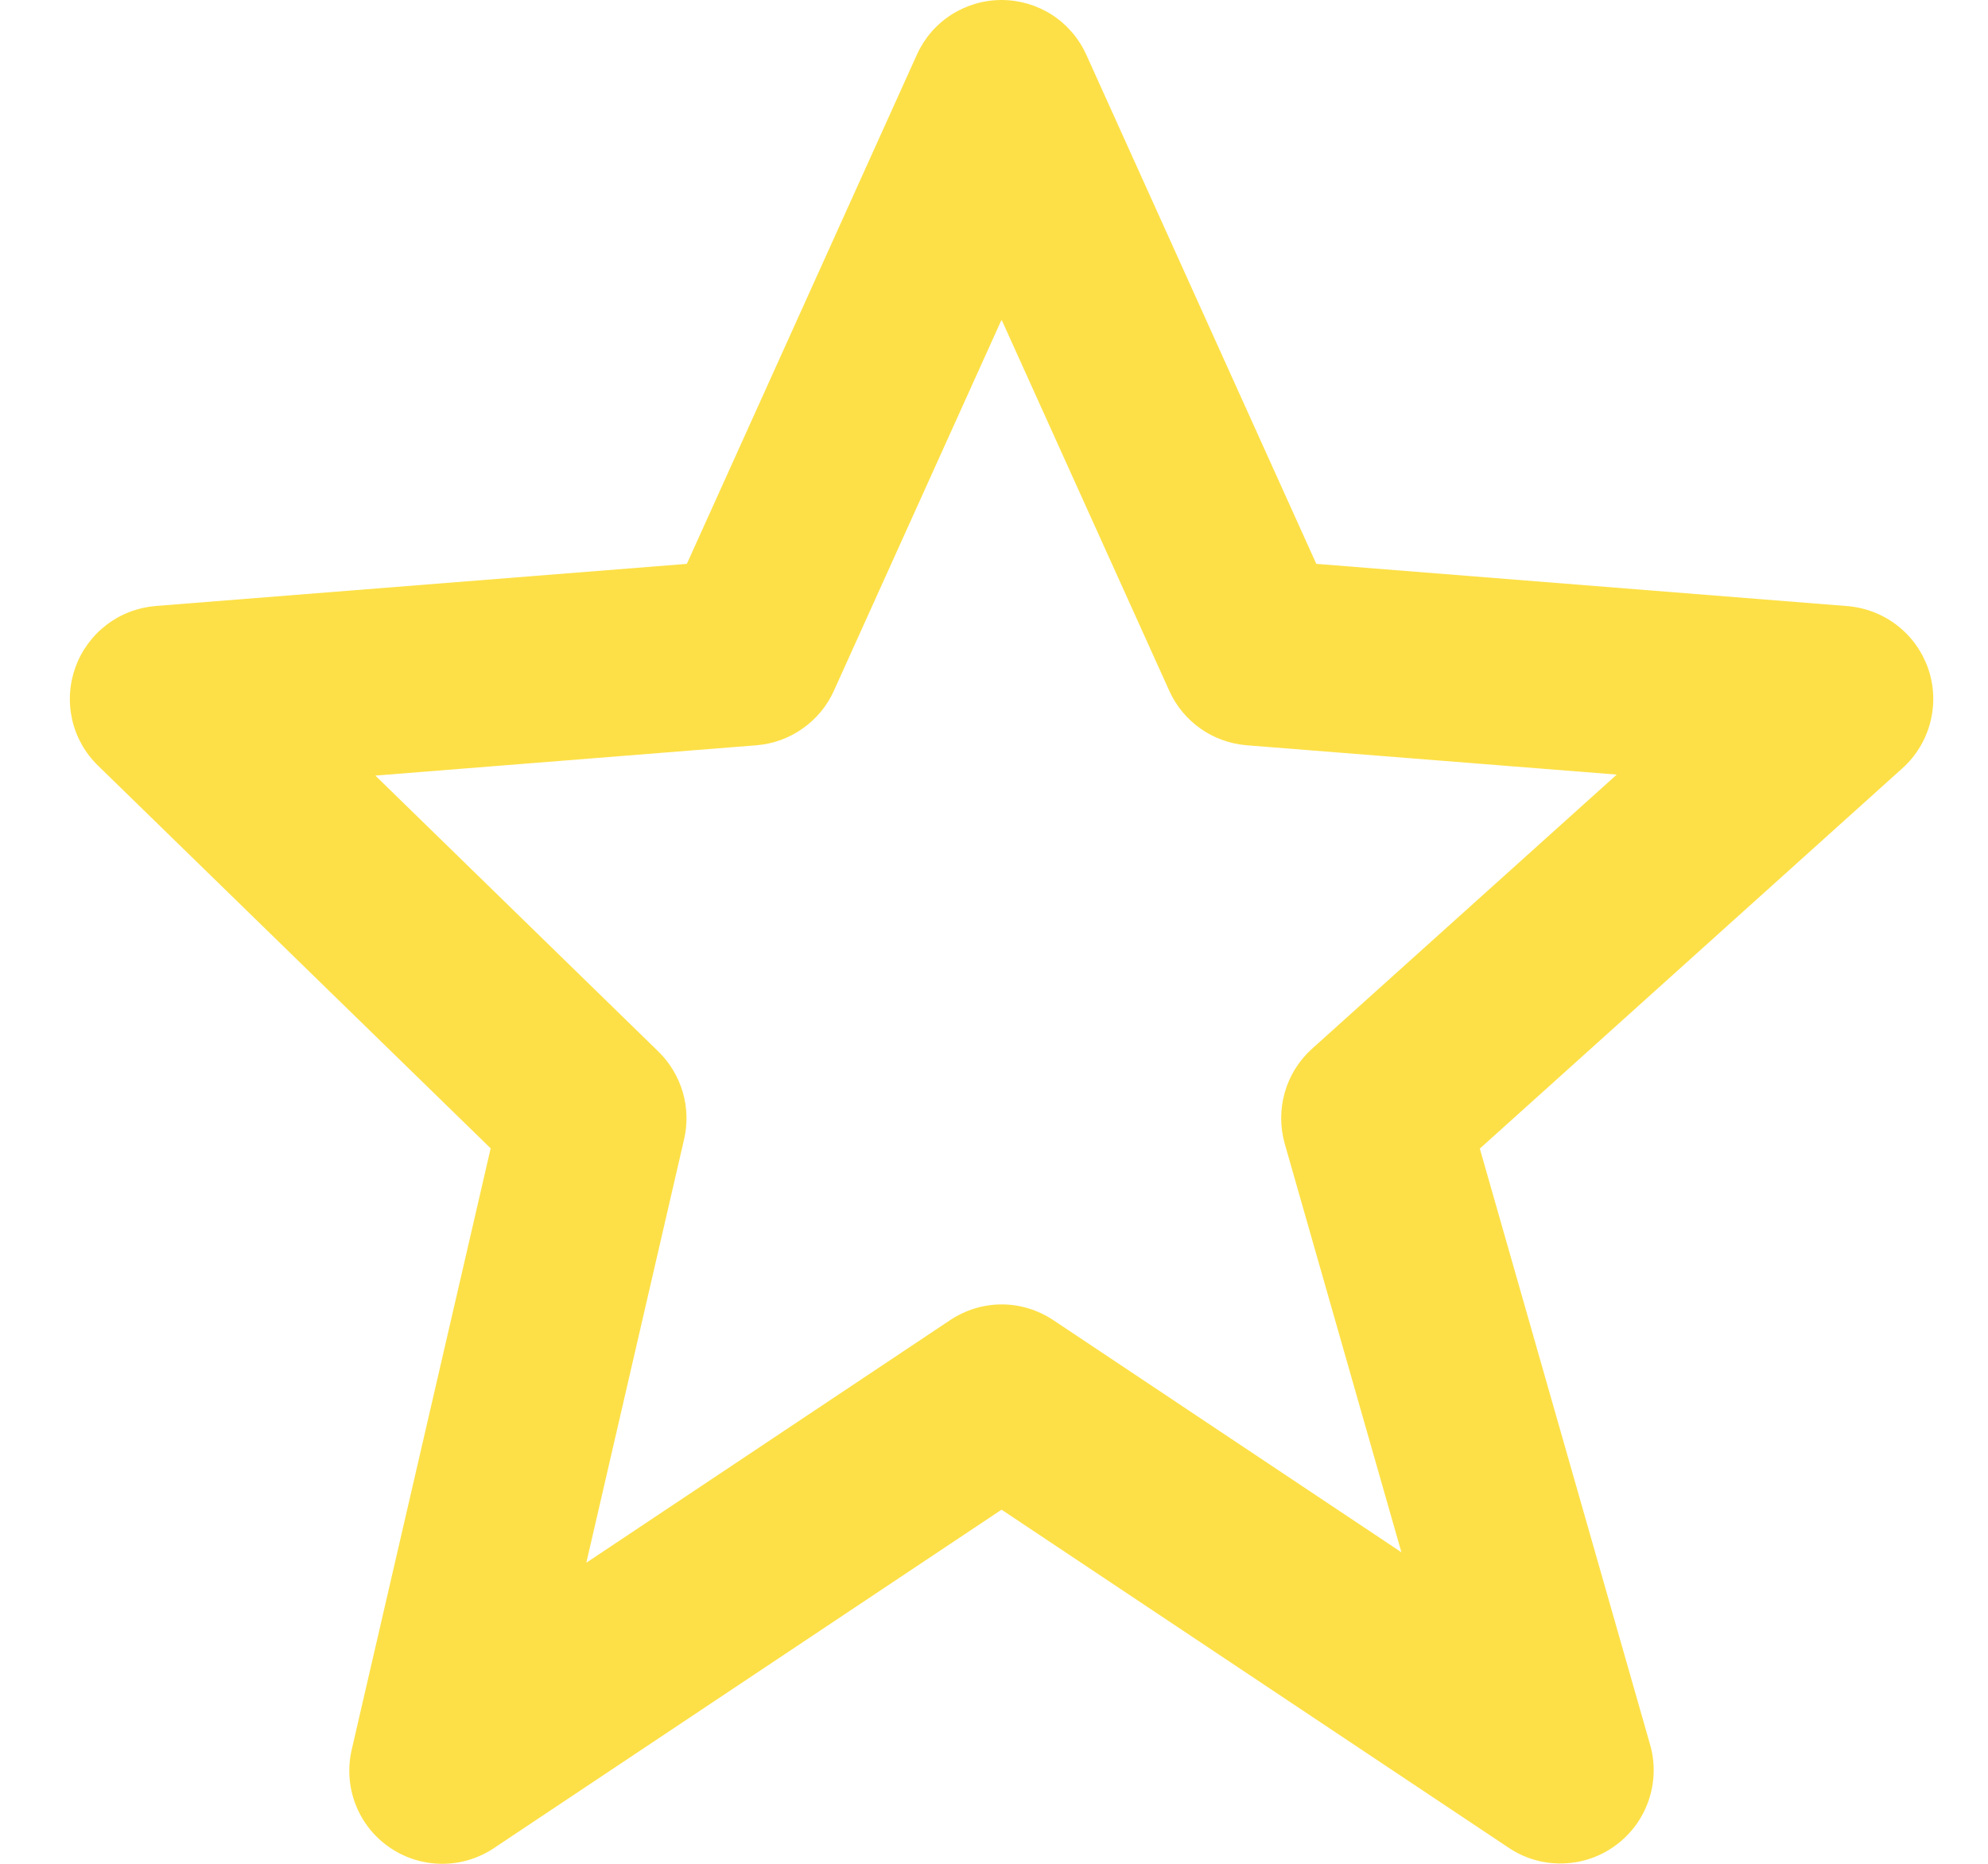<svg width="16" height="15" viewBox="0 0 16 15" fill="none" xmlns="http://www.w3.org/2000/svg">
<path d="M3.949 9.242L2.831 14.08C2.797 14.226 2.807 14.38 2.861 14.52C2.915 14.661 3.01 14.782 3.134 14.867C3.258 14.953 3.405 14.999 3.555 15C3.706 15.001 3.853 14.956 3.978 14.872L8.061 12.15L12.144 14.872C12.271 14.957 12.422 15.001 12.575 14.997C12.729 14.994 12.877 14.944 13.001 14.853C13.125 14.763 13.218 14.637 13.268 14.492C13.318 14.347 13.323 14.19 13.281 14.043L11.91 9.244L15.311 6.183C15.42 6.085 15.498 5.957 15.535 5.815C15.572 5.673 15.567 5.524 15.52 5.385C15.472 5.246 15.386 5.124 15.27 5.034C15.154 4.944 15.015 4.89 14.869 4.878L10.594 4.538L8.744 0.443C8.685 0.311 8.589 0.199 8.468 0.12C8.347 0.042 8.205 0 8.061 0C7.916 0 7.775 0.042 7.654 0.12C7.532 0.199 7.437 0.311 7.378 0.443L5.528 4.538L1.253 4.877C1.109 4.889 0.972 4.941 0.857 5.029C0.743 5.116 0.656 5.235 0.607 5.37C0.558 5.506 0.549 5.652 0.581 5.793C0.613 5.933 0.685 6.061 0.789 6.162L3.949 9.242ZM6.088 5.998C6.222 5.987 6.35 5.941 6.46 5.863C6.57 5.786 6.657 5.681 6.712 5.558L8.061 2.573L9.41 5.558C9.465 5.681 9.552 5.786 9.661 5.863C9.771 5.941 9.9 5.987 10.034 5.998L13.012 6.234L10.559 8.441C10.346 8.633 10.262 8.929 10.34 9.205L11.279 12.493L8.478 10.625C8.355 10.543 8.21 10.498 8.062 10.498C7.914 10.498 7.769 10.543 7.646 10.625L4.719 12.577L5.506 9.168C5.535 9.043 5.531 8.912 5.495 8.789C5.458 8.665 5.391 8.553 5.299 8.463L3.021 6.242L6.088 5.998Z" fill="#FDE047"/>
</svg>
